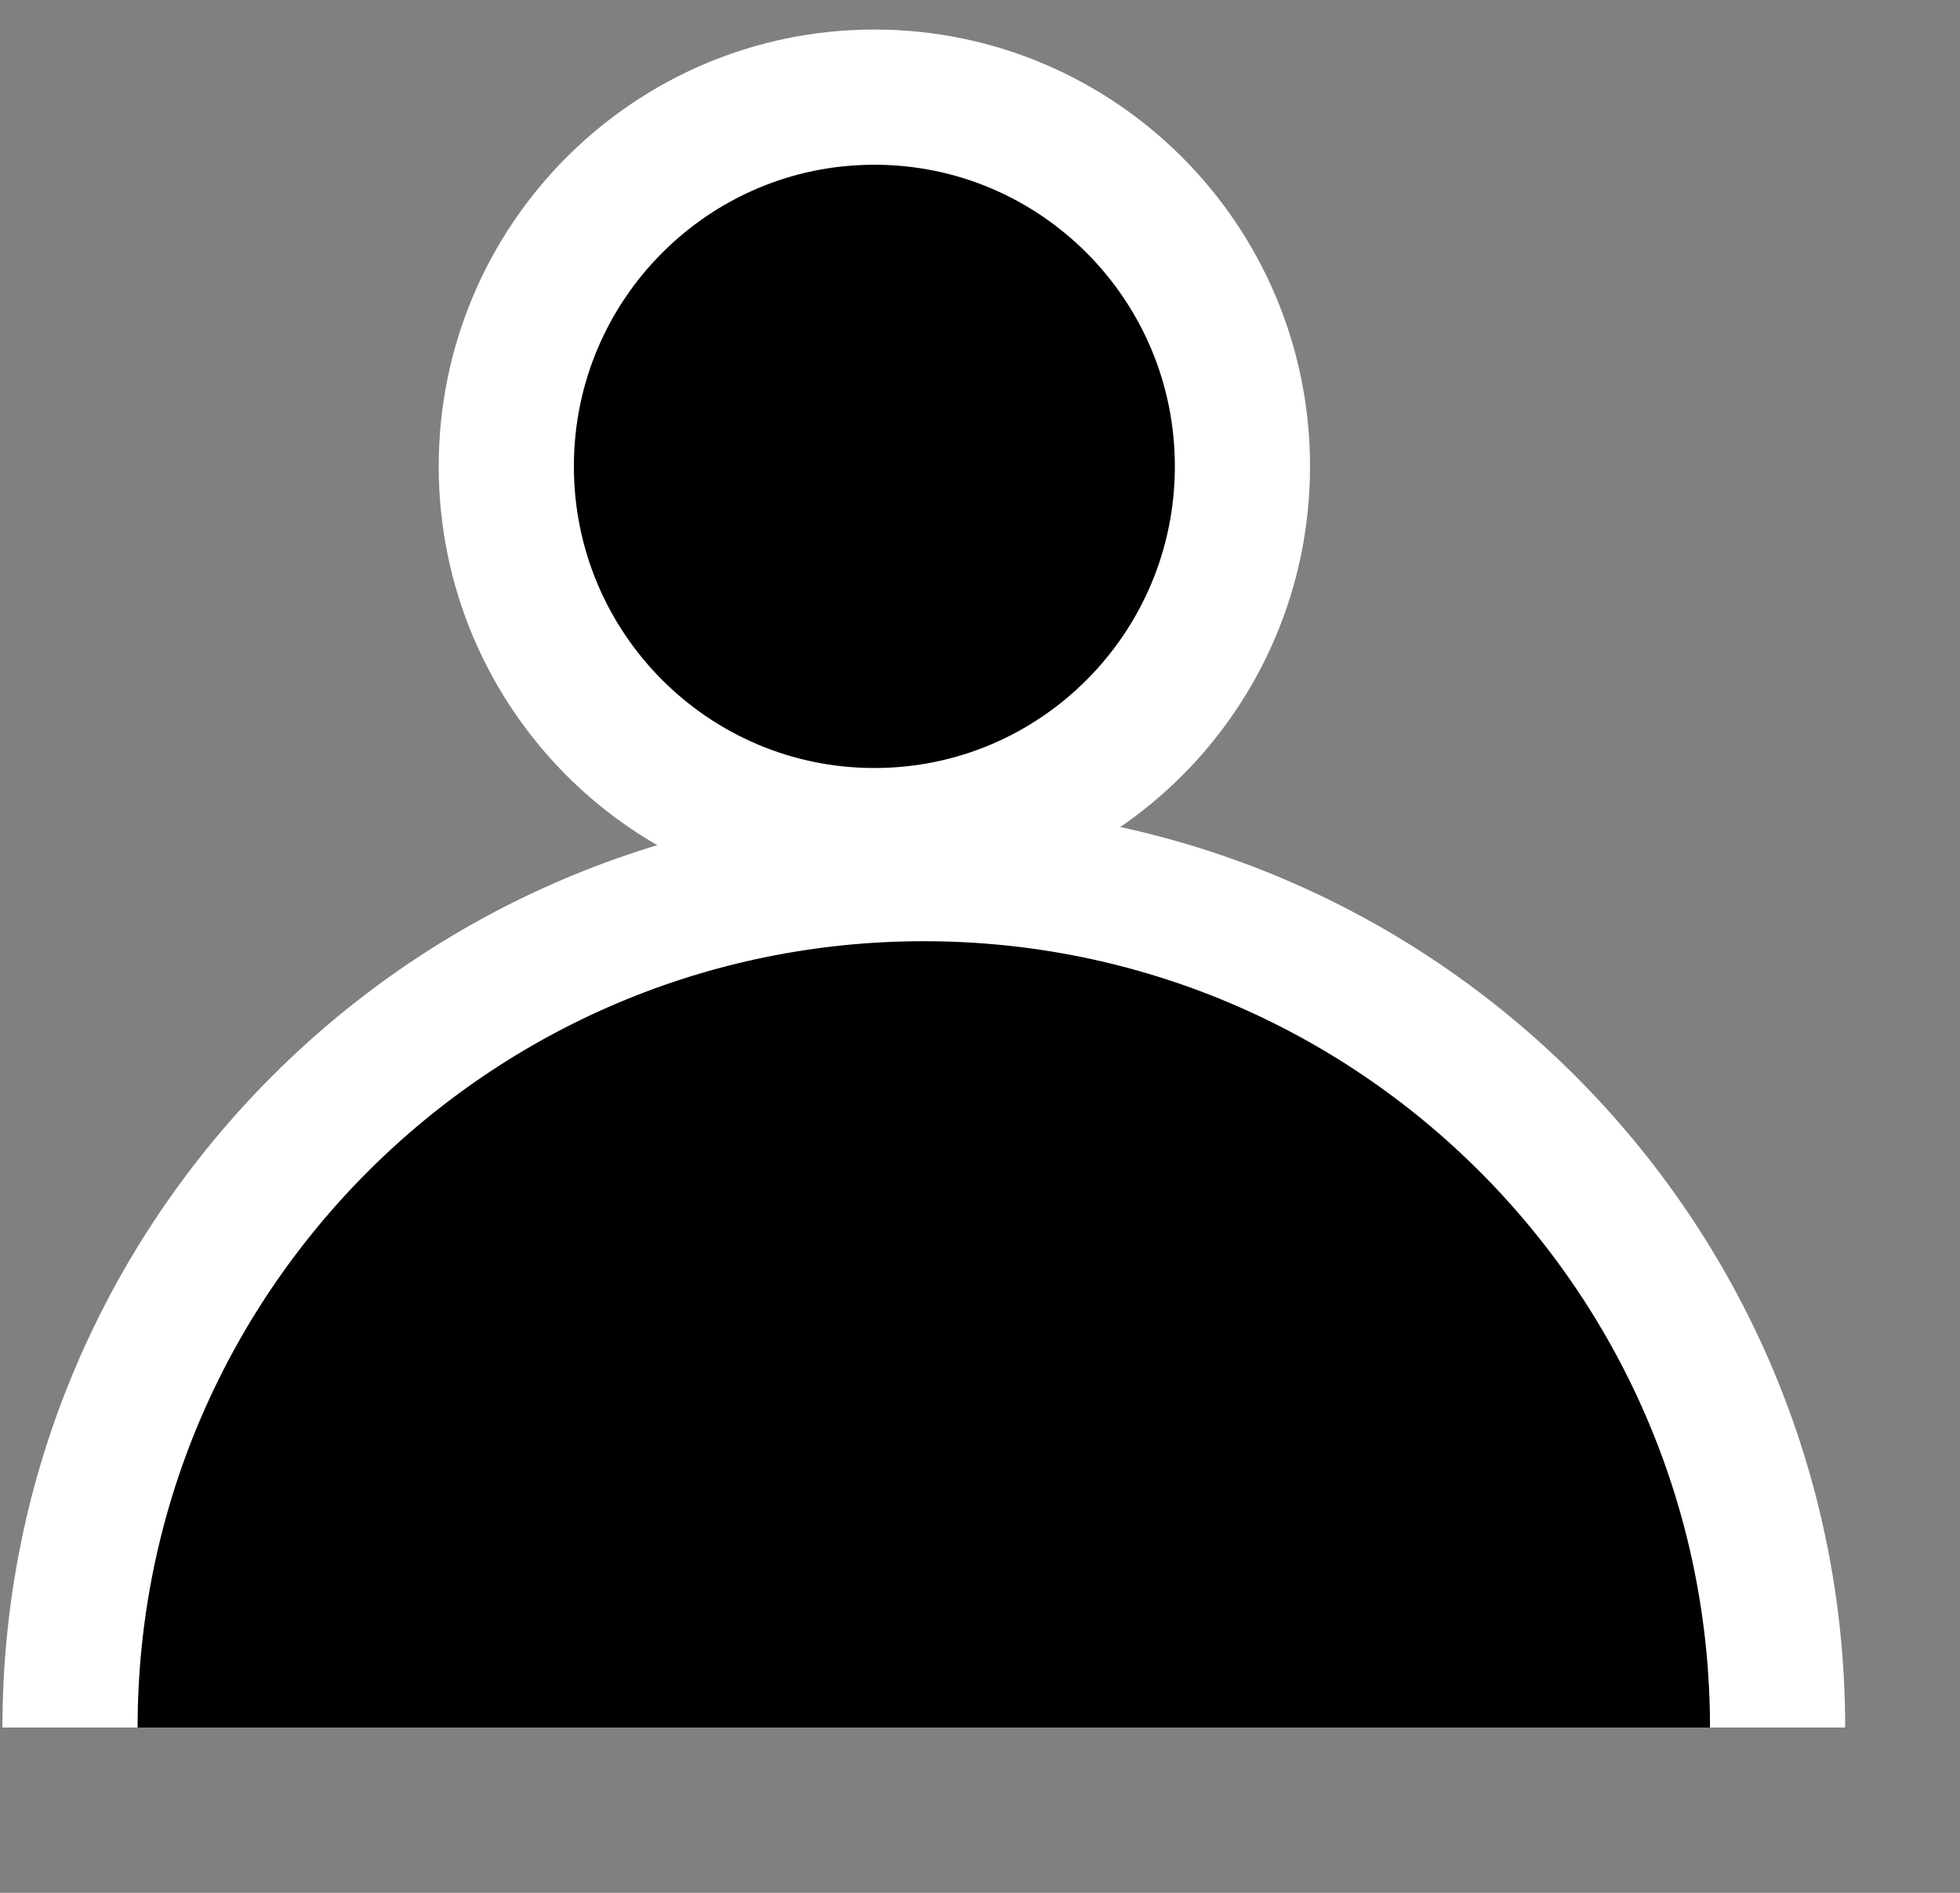 <svg 
 xmlns="http://www.w3.org/2000/svg"
 xmlns:xlink="http://www.w3.org/1999/xlink"
 width="29px" height="28px">
<rect width="100%" height="100%" fill="#808080" stroke="none"/>
<path fill-rule="evenodd"  stroke="rgb(255, 255, 255)" stroke-width="2px" stroke-linecap="butt" stroke-linejoin="miter" 
 d="M12.937,1.437 C15.945,1.437 18.383,3.883 18.383,6.899 C18.383,9.916 15.945,12.361 12.937,12.361 C9.930,12.361 7.491,9.916 7.491,6.899 C7.491,3.883 9.930,1.437 12.937,1.437 Z"/>
<path fill-rule="evenodd"  stroke="rgb(255, 255, 255)" stroke-width="2px" stroke-linecap="butt" stroke-linejoin="miter"
 d="M1.036,25.555 C1.036,18.579 6.692,12.923 13.669,12.923 C20.645,12.923 26.301,18.579 26.301,25.555 "/>
</svg>